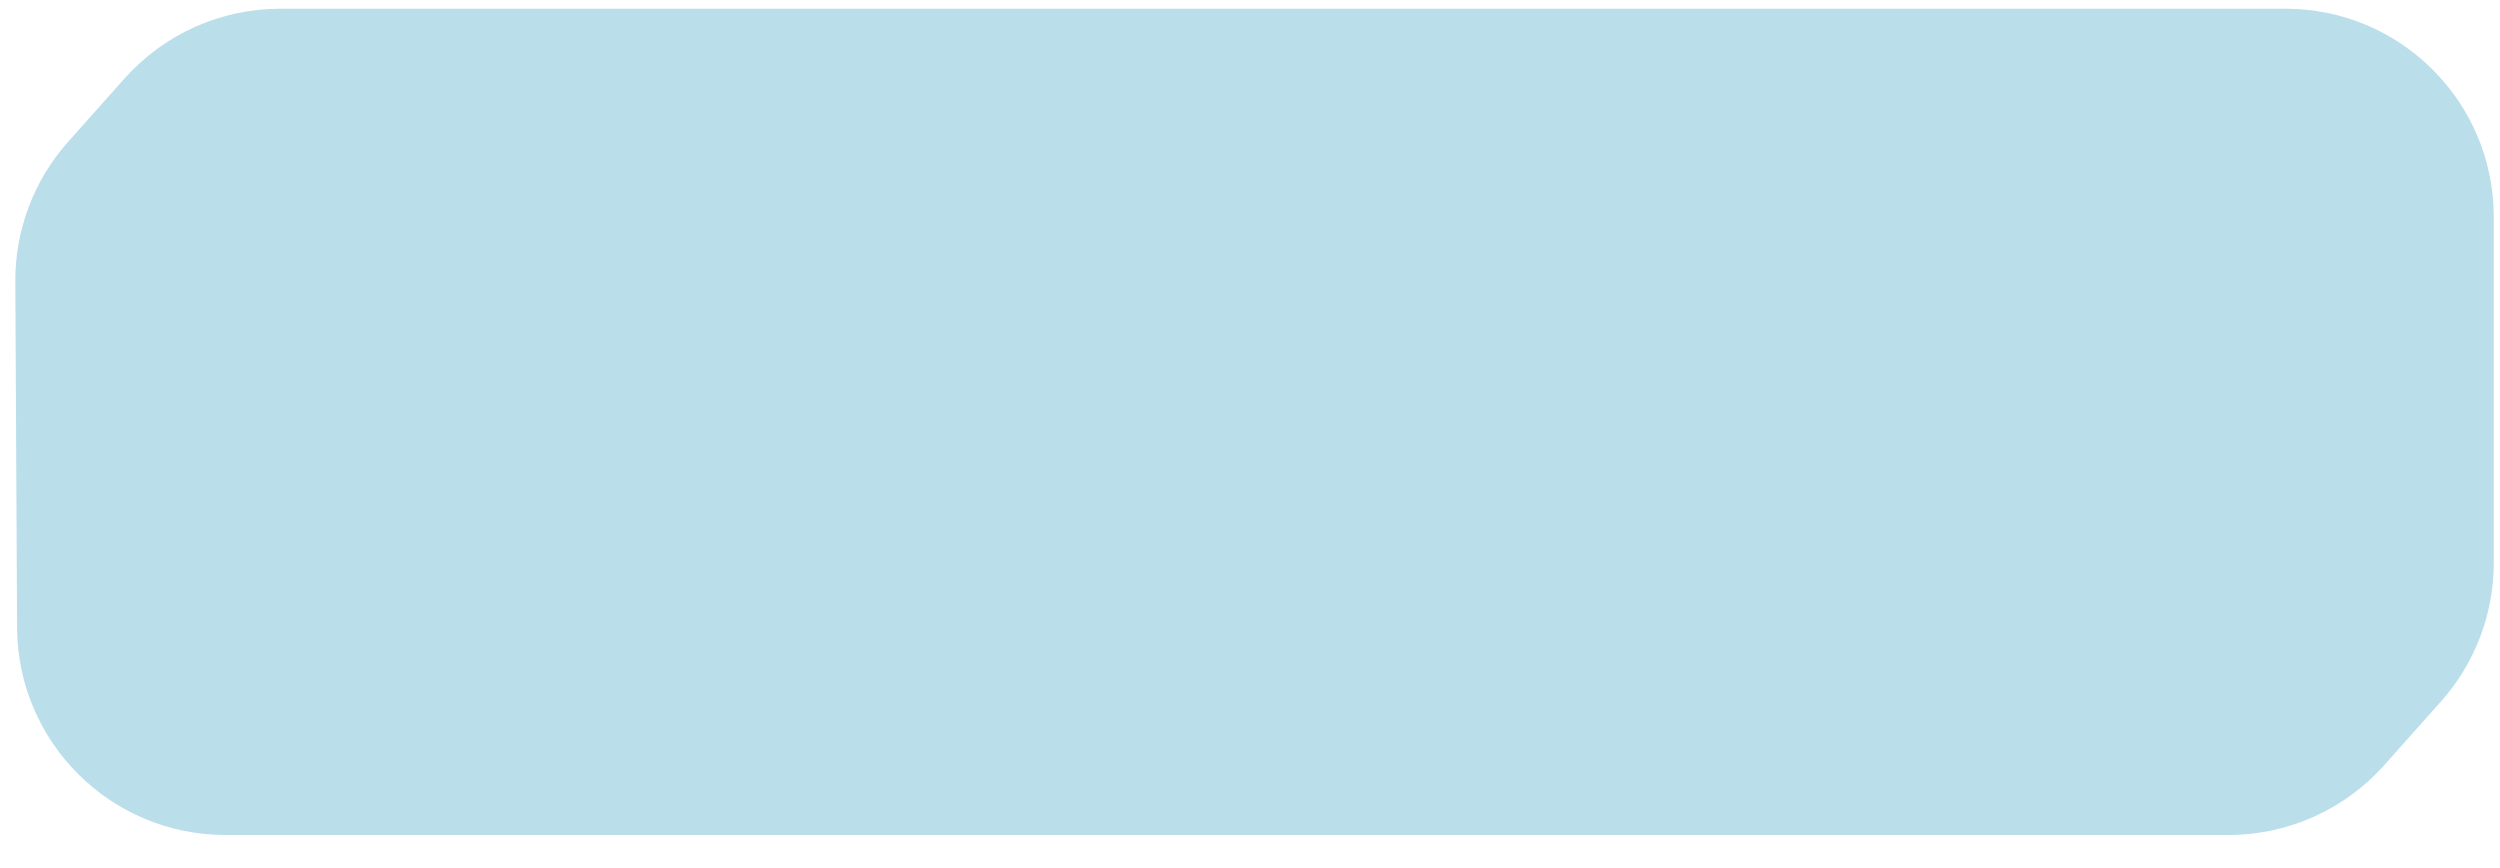 <svg width="72" height="25" viewBox="0 0 72 25" fill="none" xmlns="http://www.w3.org/2000/svg">
<path d="M3.588 2.259C4.726 0.982 6.356 0.251 8.067 0.251H65.821C69.135 0.251 71.821 2.937 71.821 6.251V16.21C71.821 17.682 71.28 19.103 70.301 20.202L68.663 22.04C67.524 23.317 65.894 24.048 64.183 24.048H6.492C3.19 24.048 0.508 21.38 0.492 18.079L0.441 8.106C0.434 6.624 0.975 5.191 1.961 4.084L3.588 2.259Z" fill="#39A4C7" fill-opacity="0.35"/>
</svg>
